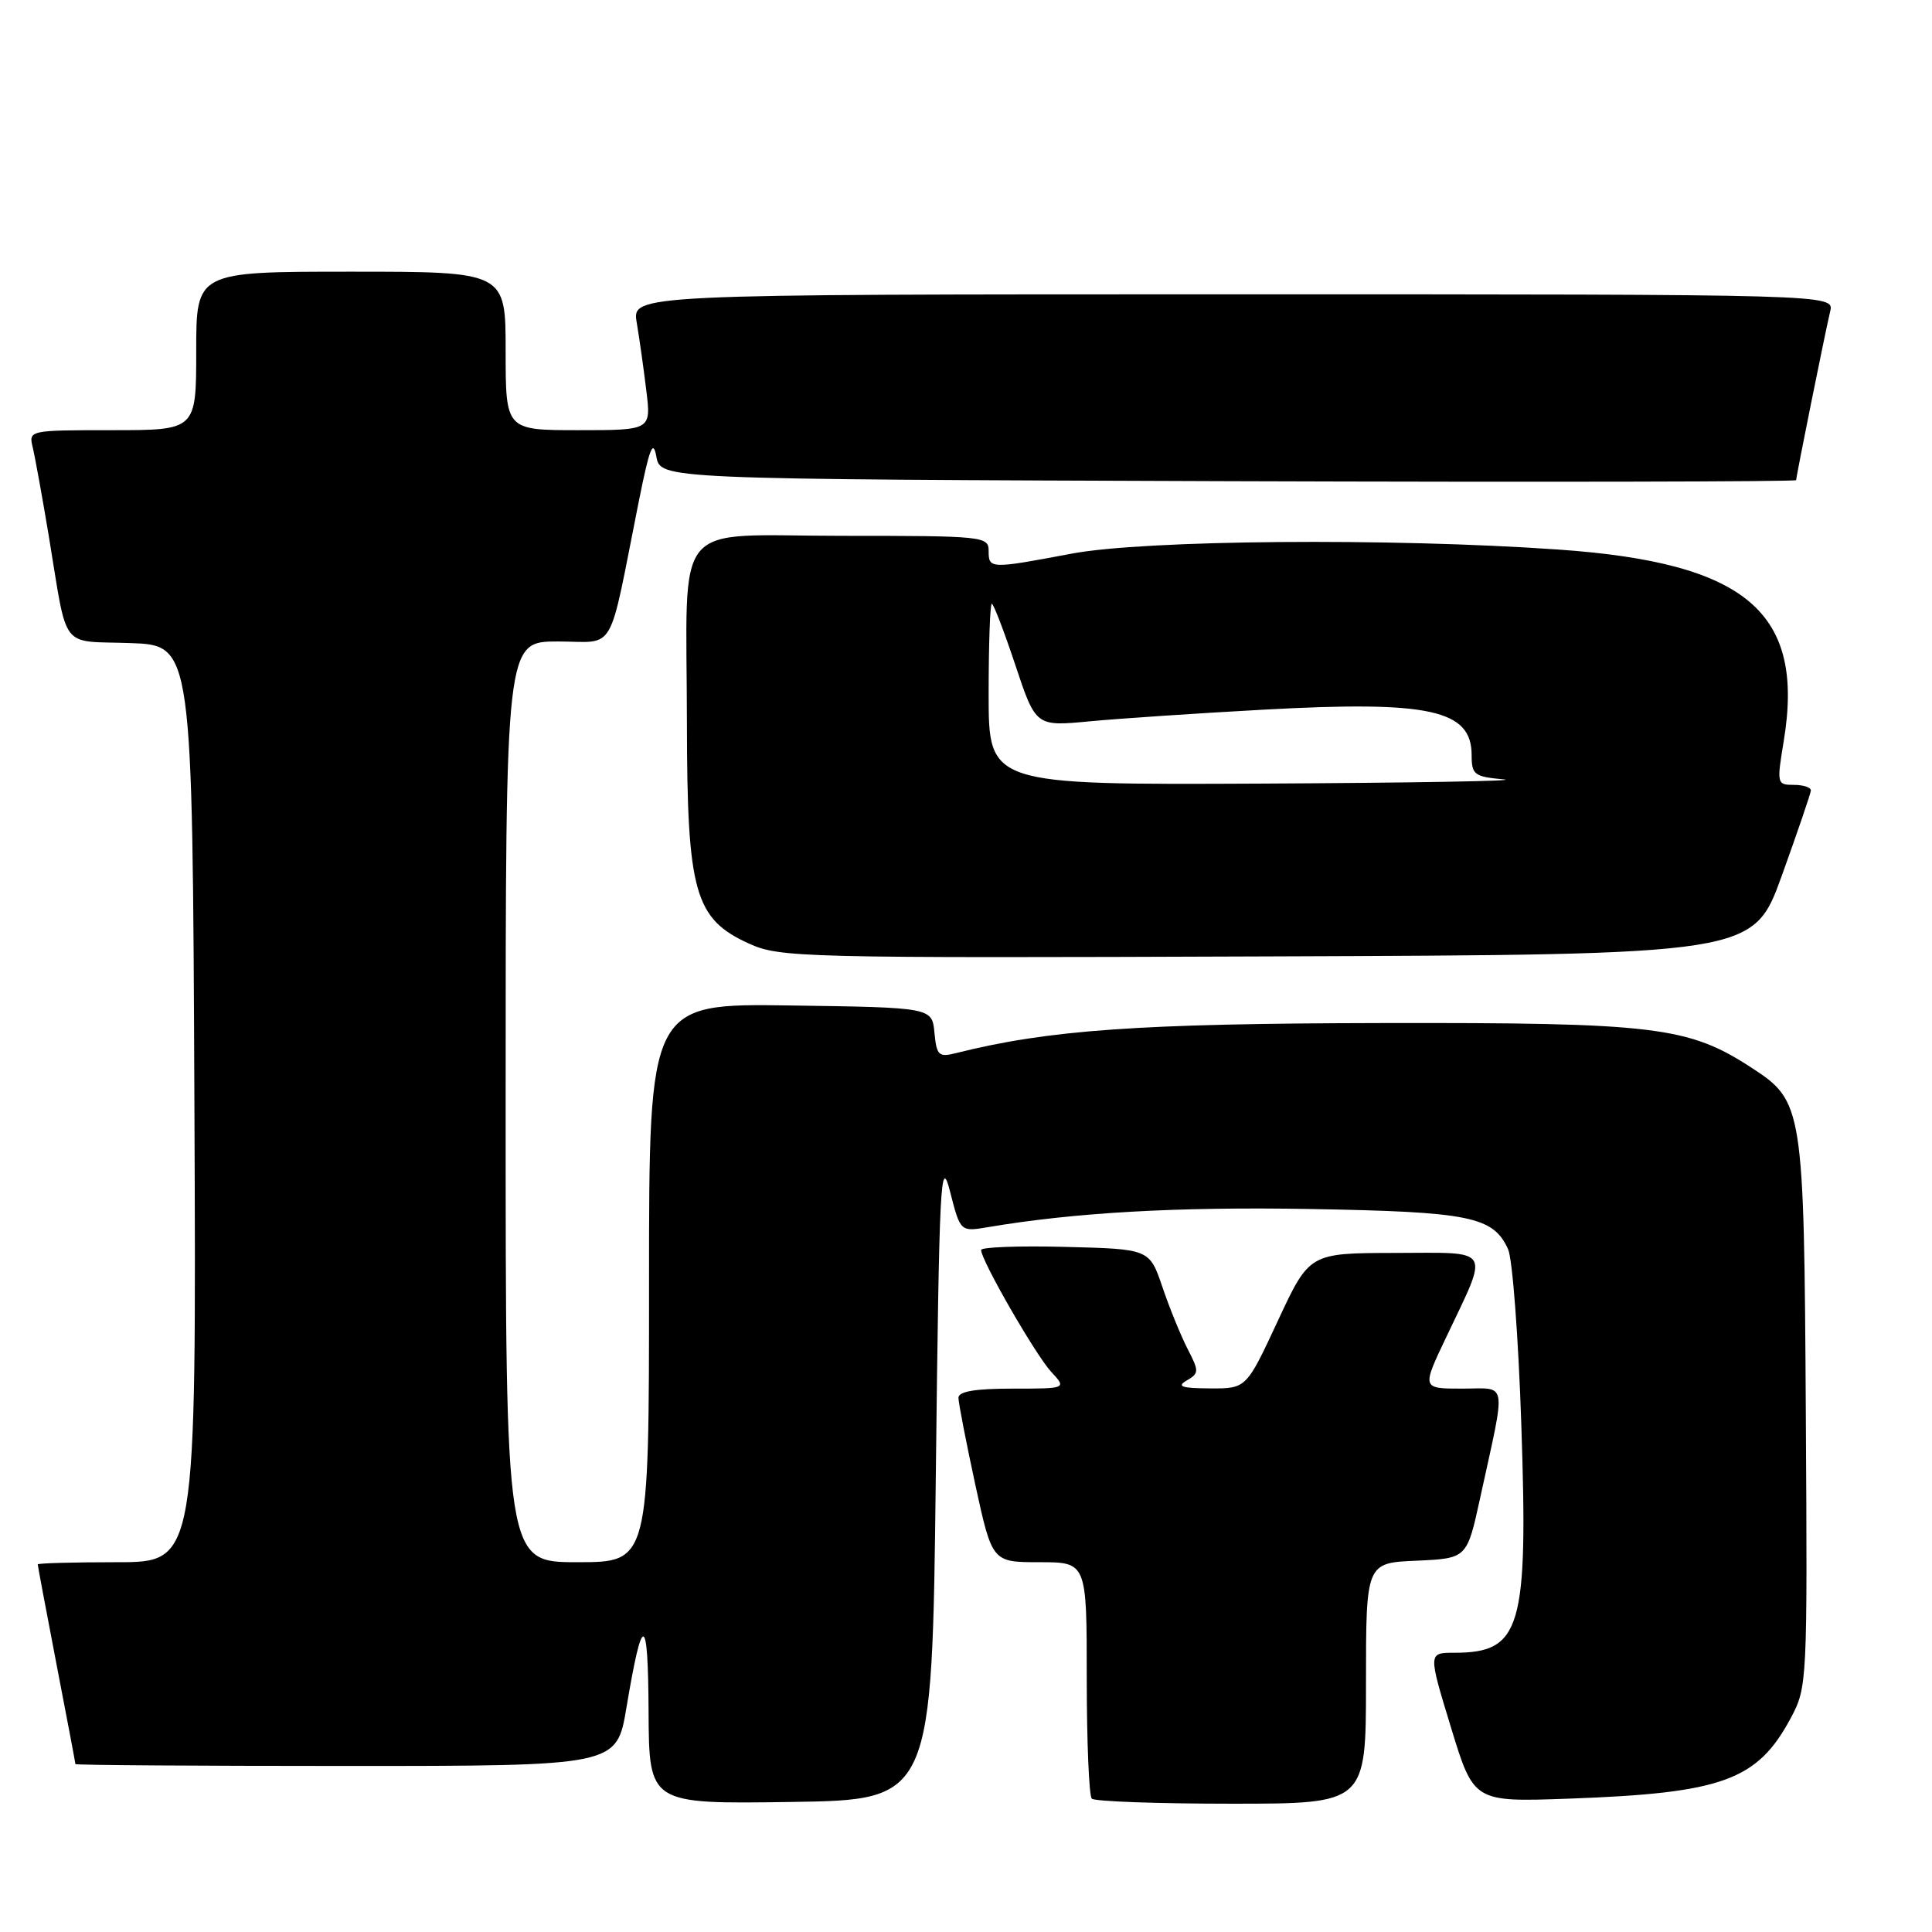 <?xml version="1.0" encoding="UTF-8" standalone="no"?>
<!DOCTYPE svg PUBLIC "-//W3C//DTD SVG 1.1//EN" "http://www.w3.org/Graphics/SVG/1.1/DTD/svg11.dtd" >
<svg xmlns="http://www.w3.org/2000/svg" xmlns:xlink="http://www.w3.org/1999/xlink" version="1.1" viewBox="0 0 256 256">
 <g >
 <path fill="currentColor"
d=" M 124.00 195.50 C 124.45 156.48 124.63 153.00 125.88 157.86 C 127.25 163.22 127.25 163.22 130.88 162.61 C 142.37 160.66 156.00 159.89 173.61 160.20 C 194.78 160.57 197.86 161.19 199.83 165.53 C 200.41 166.80 201.20 177.23 201.58 188.72 C 202.50 215.83 201.56 219.00 192.68 219.00 C 189.24 219.00 189.24 219.00 192.26 228.89 C 195.28 238.78 195.28 238.78 207.89 238.33 C 228.23 237.60 232.86 235.92 237.28 227.66 C 239.47 223.56 239.50 223.00 239.28 187.22 C 239.04 146.65 238.93 145.93 232.09 141.48 C 223.70 136.02 219.36 135.49 183.00 135.56 C 150.88 135.62 138.95 136.46 126.64 139.55 C 124.38 140.12 124.11 139.85 123.82 136.84 C 123.50 133.50 123.50 133.50 104.75 133.23 C 86.00 132.96 86.00 132.96 86.00 169.98 C 86.00 207.00 86.00 207.00 76.50 207.00 C 67.00 207.00 67.00 207.00 67.00 146.00 C 67.00 85.00 67.00 85.00 73.92 85.00 C 81.75 85.00 80.51 87.14 84.63 66.50 C 86.06 59.36 86.54 58.12 86.97 60.50 C 87.52 63.50 87.52 63.50 162.76 63.76 C 204.14 63.90 238.00 63.83 238.00 63.62 C 238.00 63.12 241.79 44.31 242.51 41.25 C 243.04 39.00 243.04 39.00 163.39 39.00 C 83.74 39.00 83.74 39.00 84.37 42.75 C 84.72 44.81 85.29 48.86 85.64 51.75 C 86.28 57.00 86.28 57.00 76.64 57.00 C 67.00 57.00 67.00 57.00 67.00 46.50 C 67.00 36.00 67.00 36.00 46.50 36.00 C 26.00 36.00 26.00 36.00 26.00 46.50 C 26.00 57.00 26.00 57.00 14.89 57.00 C 3.88 57.00 3.79 57.02 4.33 59.25 C 4.63 60.49 5.59 65.78 6.46 71.00 C 9.02 86.45 7.82 84.88 17.26 85.21 C 25.50 85.50 25.50 85.50 25.76 146.25 C 26.02 207.00 26.02 207.00 15.51 207.00 C 9.73 207.00 5.00 207.13 5.00 207.29 C 5.00 207.45 6.12 213.42 7.49 220.54 C 8.87 227.67 9.99 233.61 9.99 233.75 C 10.00 233.89 26.14 234.00 45.86 234.00 C 81.72 234.00 81.72 234.00 83.01 226.25 C 85.14 213.56 85.87 213.69 85.94 226.77 C 86.00 239.04 86.00 239.04 104.75 238.77 C 123.50 238.50 123.50 238.50 124.00 195.50 Z  M 181.00 223.05 C 181.00 207.09 181.00 207.09 187.69 206.80 C 194.38 206.50 194.38 206.50 196.12 198.52 C 199.61 182.53 199.85 184.00 193.74 184.00 C 188.39 184.00 188.39 184.00 191.60 177.25 C 197.36 165.10 197.90 166.00 184.82 166.02 C 173.50 166.04 173.50 166.04 169.32 175.02 C 165.14 184.00 165.14 184.00 160.32 183.97 C 156.56 183.95 155.88 183.72 157.25 182.92 C 158.89 181.97 158.89 181.69 157.37 178.75 C 156.48 177.02 154.97 173.33 154.03 170.55 C 152.31 165.50 152.31 165.50 141.16 165.22 C 135.02 165.06 130.00 165.25 130.00 165.63 C 130.00 166.99 137.21 179.52 139.27 181.75 C 141.35 184.00 141.35 184.00 134.17 184.00 C 129.20 184.00 127.00 184.37 127.00 185.22 C 127.00 185.89 128.01 191.06 129.23 196.72 C 131.47 207.00 131.47 207.00 137.73 207.00 C 144.00 207.00 144.00 207.00 144.00 222.33 C 144.00 230.77 144.30 237.97 144.67 238.33 C 145.03 238.70 153.36 239.00 163.17 239.00 C 181.00 239.00 181.00 239.00 181.00 223.05 Z  M 236.11 116.00 C 238.19 110.22 239.92 105.16 239.95 104.75 C 239.98 104.34 238.96 104.00 237.70 104.00 C 235.45 104.00 235.42 103.86 236.35 98.22 C 239.18 81.14 231.45 74.56 206.50 72.82 C 184.30 71.26 151.66 71.54 142.00 73.36 C 131.19 75.40 131.00 75.39 131.00 73.00 C 131.00 71.07 130.33 71.00 111.62 71.00 C 88.70 71.00 90.99 68.23 91.02 95.88 C 91.05 118.24 92.04 121.75 99.22 125.02 C 103.34 126.89 105.93 126.96 167.91 126.73 C 232.32 126.50 232.32 126.50 236.11 116.00 Z  M 131.00 92.00 C 131.00 85.40 131.19 80.00 131.42 80.00 C 131.65 80.00 133.05 83.66 134.54 88.13 C 137.25 96.26 137.25 96.26 144.38 95.58 C 148.29 95.21 158.70 94.51 167.50 94.03 C 189.46 92.83 195.00 94.05 195.00 100.06 C 195.00 102.66 195.35 102.92 199.25 103.27 C 201.59 103.48 187.19 103.73 167.25 103.83 C 131.00 104.00 131.00 104.00 131.00 92.00 Z "/>
</g>
</svg>